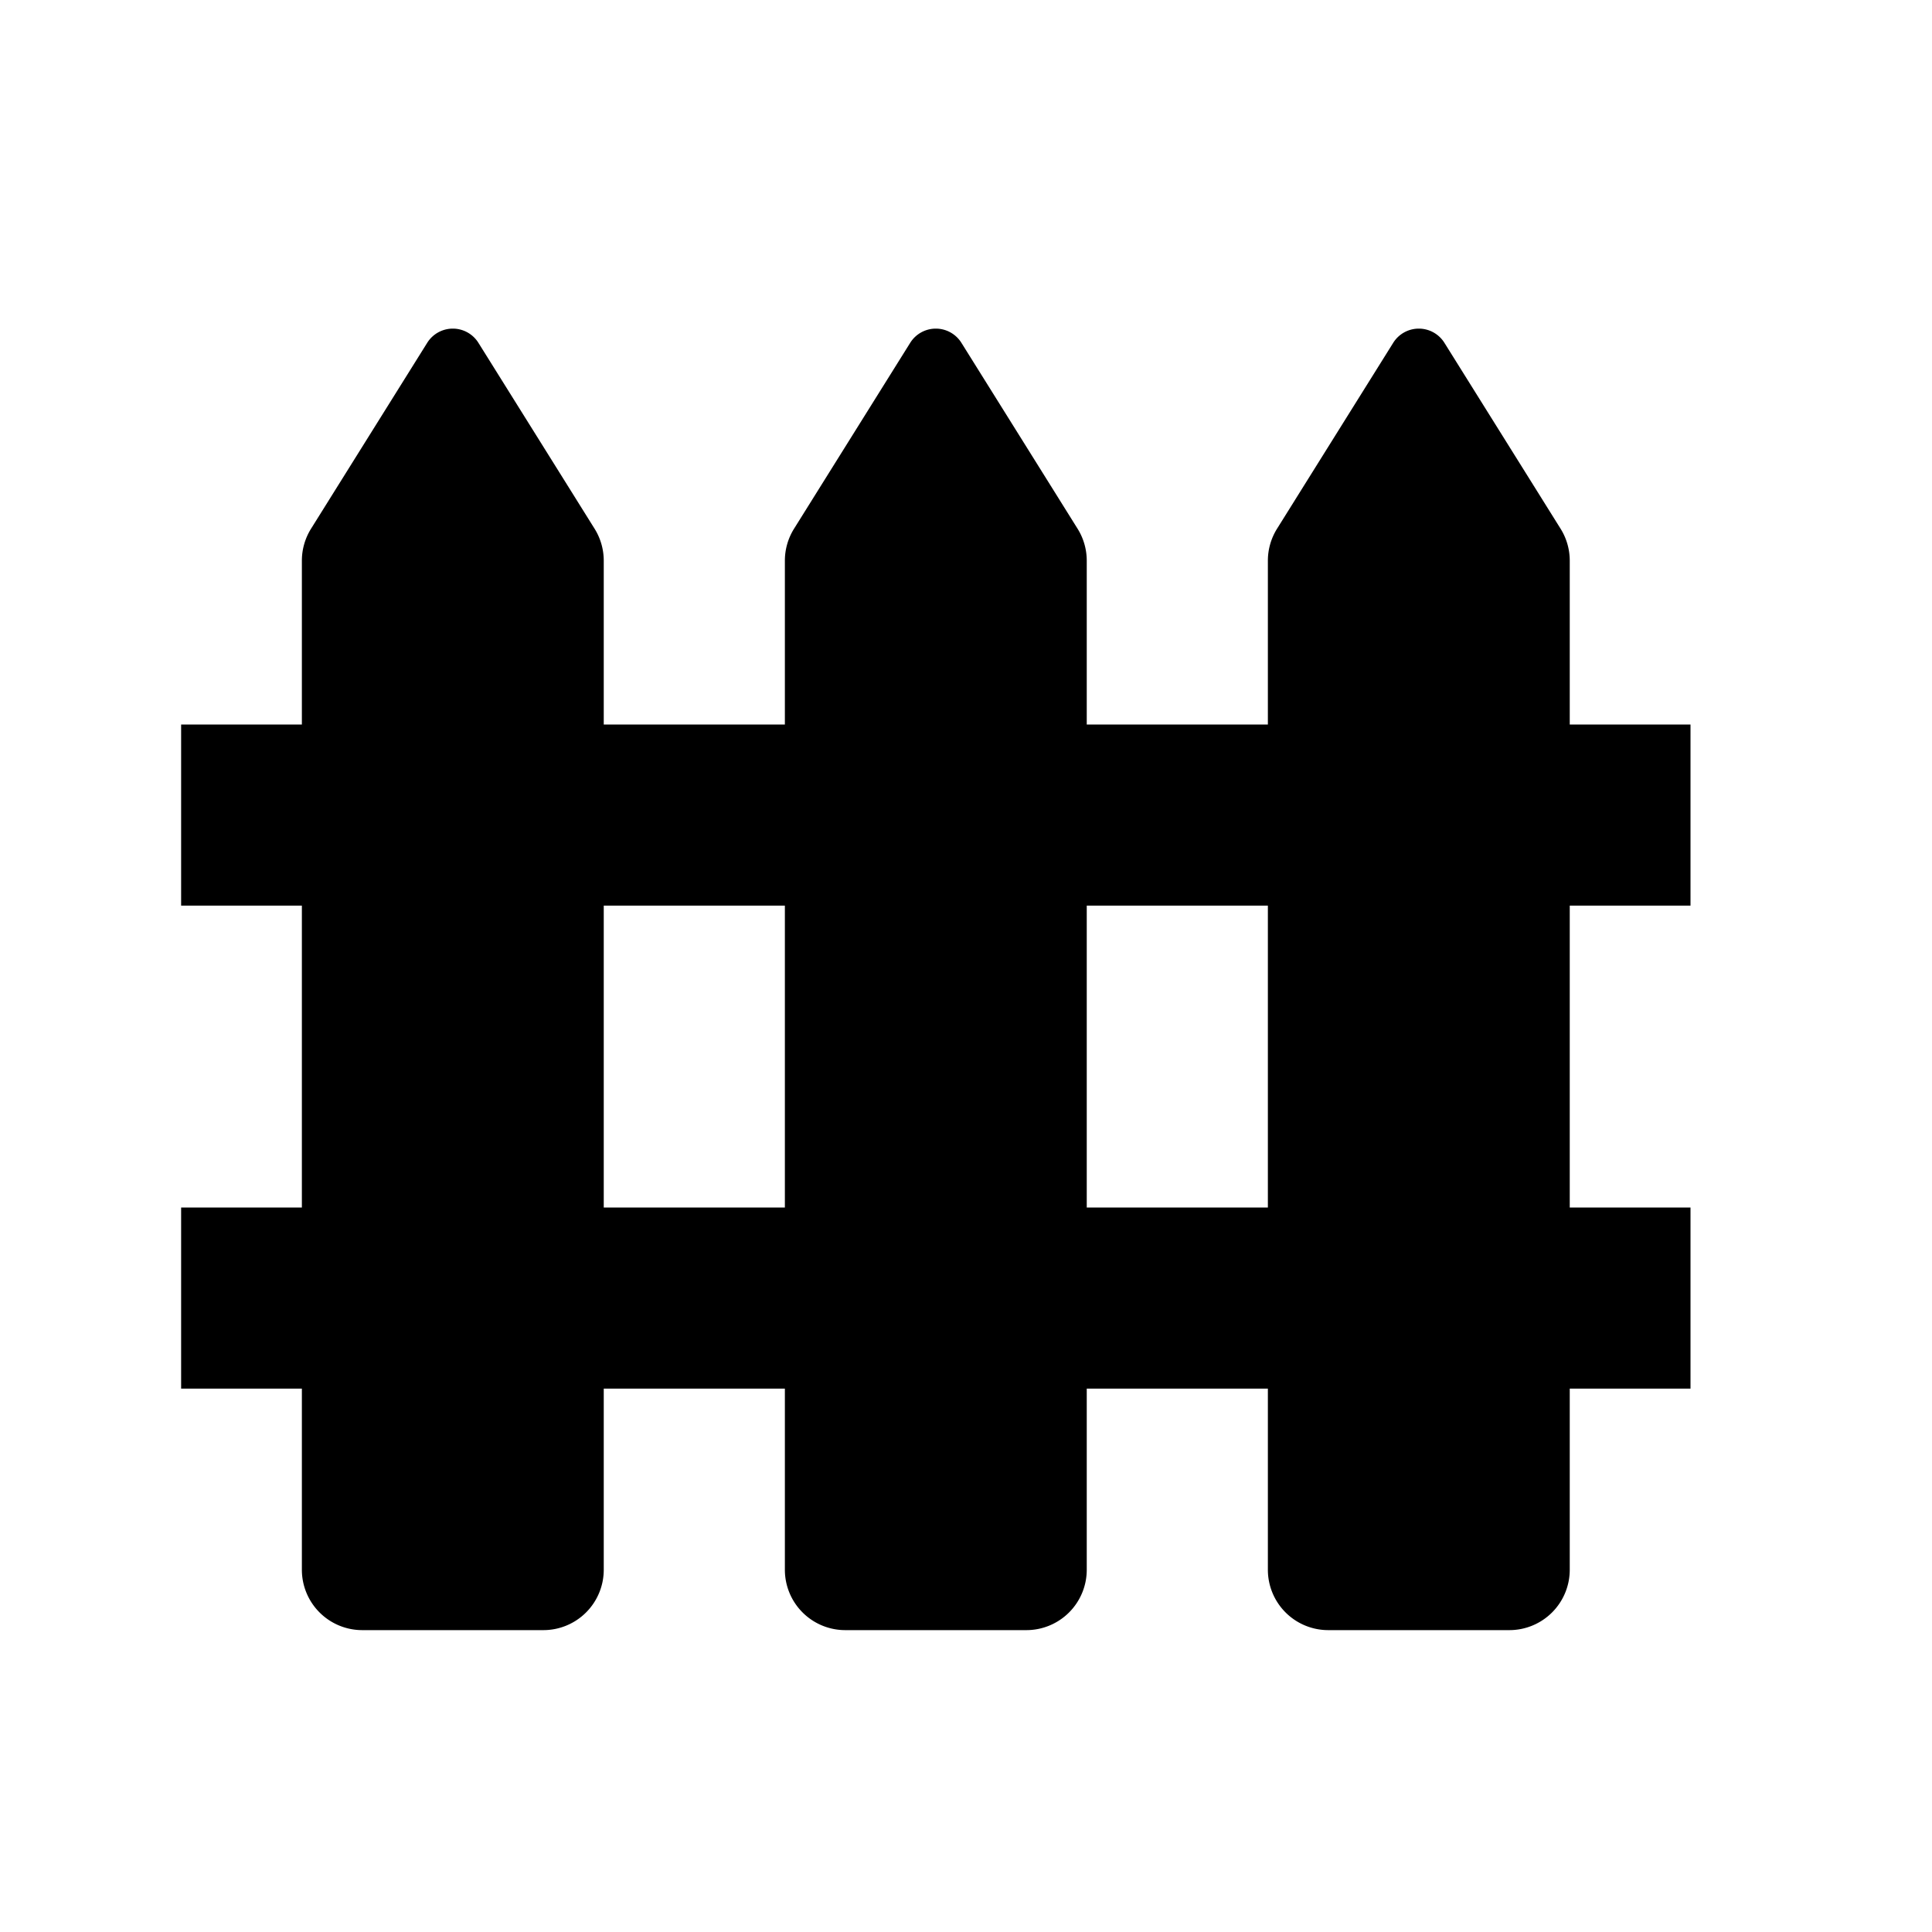 <svg id="glyphicons-basic" xmlns="http://www.w3.org/2000/svg" viewBox="0 0 32 32">
  <path id="fence" d="M28,15V12H26V9.287a1,1,0,0,0-.152-.53L23.924,5.678a.5.5,0,0,0-.848,0L21.152,8.757a1,1,0,0,0-.152.53V12H18V9.287a1,1,0,0,0-.152-.53L15.924,5.678a.5.5,0,0,0-.848,0L13.152,8.757a1,1,0,0,0-.152.53V12H10V9.287a1,1,0,0,0-.152-.53L7.924,5.678a.5.5,0,0,0-.848,0L5.152,8.757a1,1,0,0,0-.152.53V12H3v3H5v5H3v3H5v3a1,1,0,0,0,1,1H9a1,1,0,0,0,1-1V23h3v3a1,1,0,0,0,1,1h3a1,1,0,0,0,1-1V23h3v3a1,1,0,0,0,1,1h3a1,1,0,0,0,1-1V23h2V20H26V15ZM13,20H10V15h3Zm8,0H18V15h3Z"/>
</svg>
